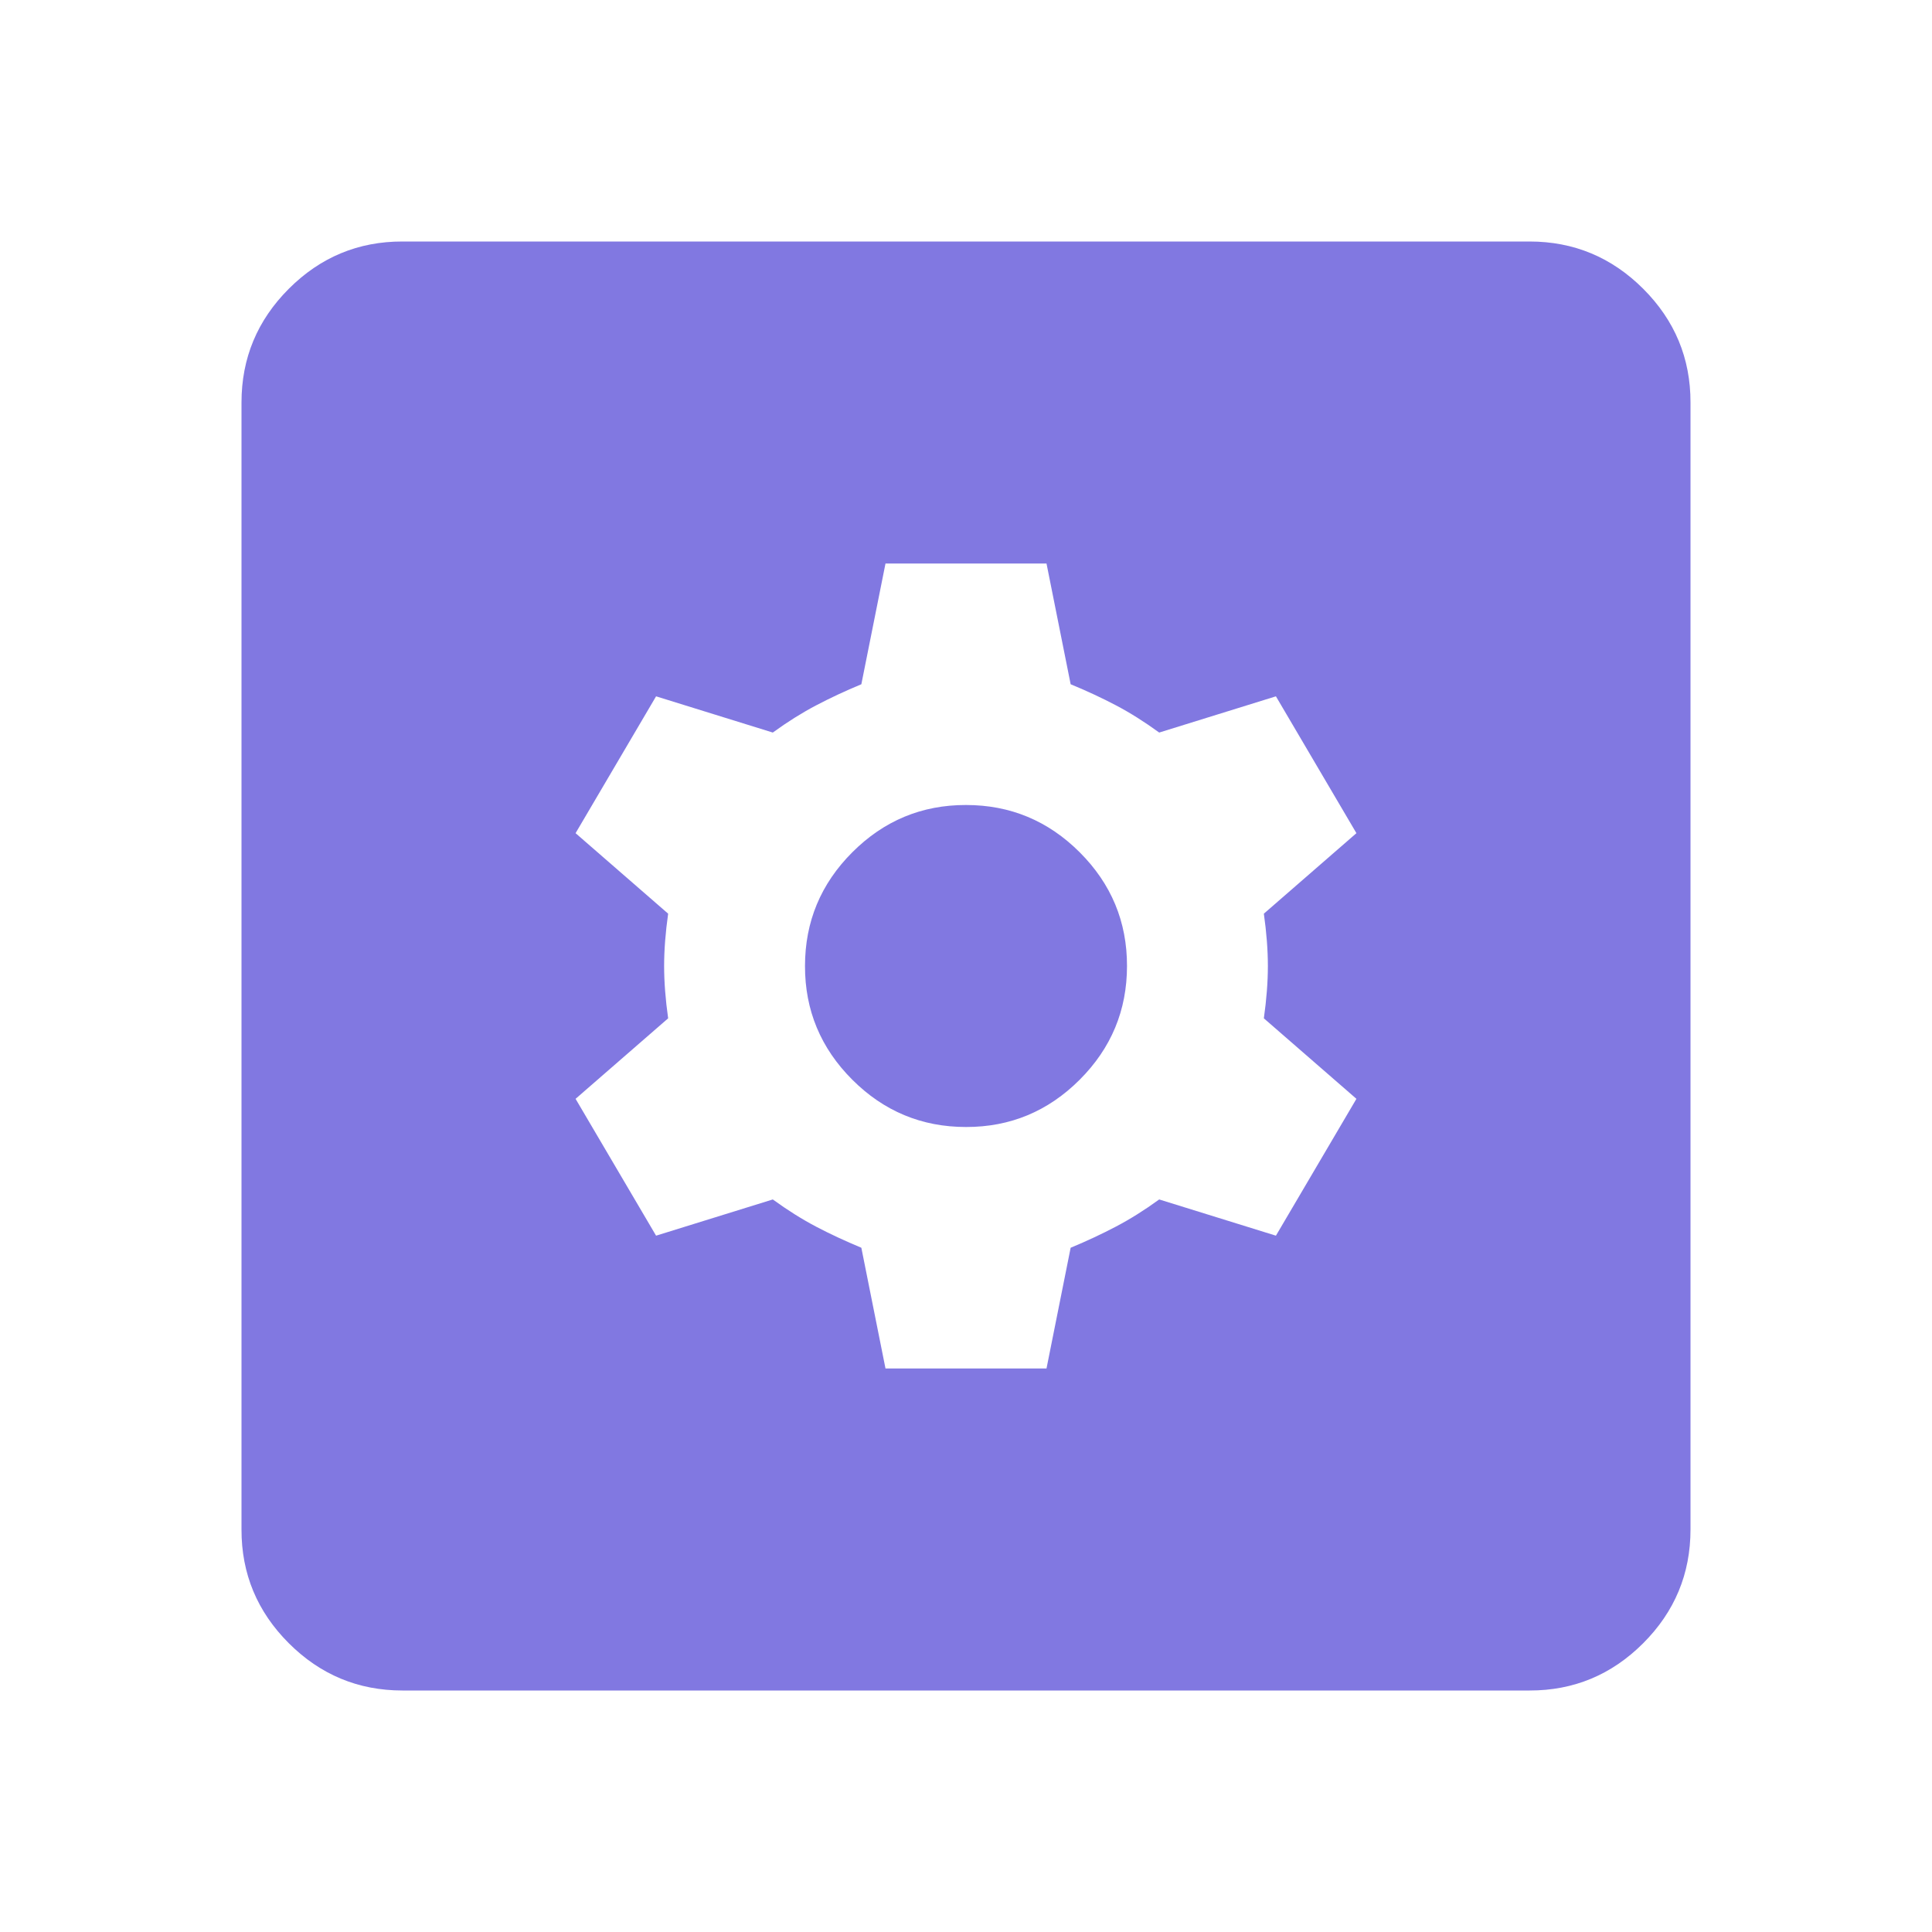 <svg width="24" height="24" viewBox="0 0 24 24" fill="none" xmlns="http://www.w3.org/2000/svg">
<path d="M11 17H13L13.3 15.5C13.5 15.417 13.688 15.329 13.863 15.237C14.038 15.145 14.217 15.033 14.4 14.9L15.85 15.35L16.85 13.65L15.7 12.65C15.733 12.417 15.75 12.2 15.75 12C15.75 11.8 15.733 11.583 15.7 11.35L16.85 10.35L15.85 8.65L14.4 9.1C14.217 8.967 14.038 8.854 13.863 8.762C13.688 8.67 13.501 8.583 13.3 8.5L13 7H11L10.7 8.5C10.5 8.583 10.312 8.671 10.137 8.763C9.962 8.855 9.783 8.967 9.6 9.1L8.15 8.65L7.15 10.35L8.3 11.35C8.267 11.583 8.25 11.8 8.25 12C8.25 12.2 8.267 12.417 8.3 12.65L7.15 13.65L8.15 15.35L9.6 14.9C9.783 15.033 9.963 15.146 10.138 15.238C10.313 15.33 10.501 15.417 10.7 15.5L11 17ZM12 14C11.45 14 10.979 13.804 10.587 13.412C10.195 13.02 9.999 12.549 10 12C10 11.45 10.196 10.979 10.588 10.587C10.98 10.195 11.451 9.999 12 10C12.55 10 13.021 10.196 13.413 10.588C13.805 10.98 14.001 11.451 14 12C14 12.55 13.804 13.021 13.412 13.413C13.02 13.805 12.549 14.001 12 14ZM5 21C4.45 21 3.979 20.804 3.587 20.412C3.195 20.02 2.999 19.549 3 19V5C3 4.45 3.196 3.979 3.588 3.587C3.98 3.195 4.451 2.999 5 3H19C19.55 3 20.021 3.196 20.413 3.588C20.805 3.98 21.001 4.451 21 5V19C21 19.55 20.804 20.021 20.412 20.413C20.02 20.805 19.549 21.001 19 21H5Z" fill="#8178E1"/>
</svg>
